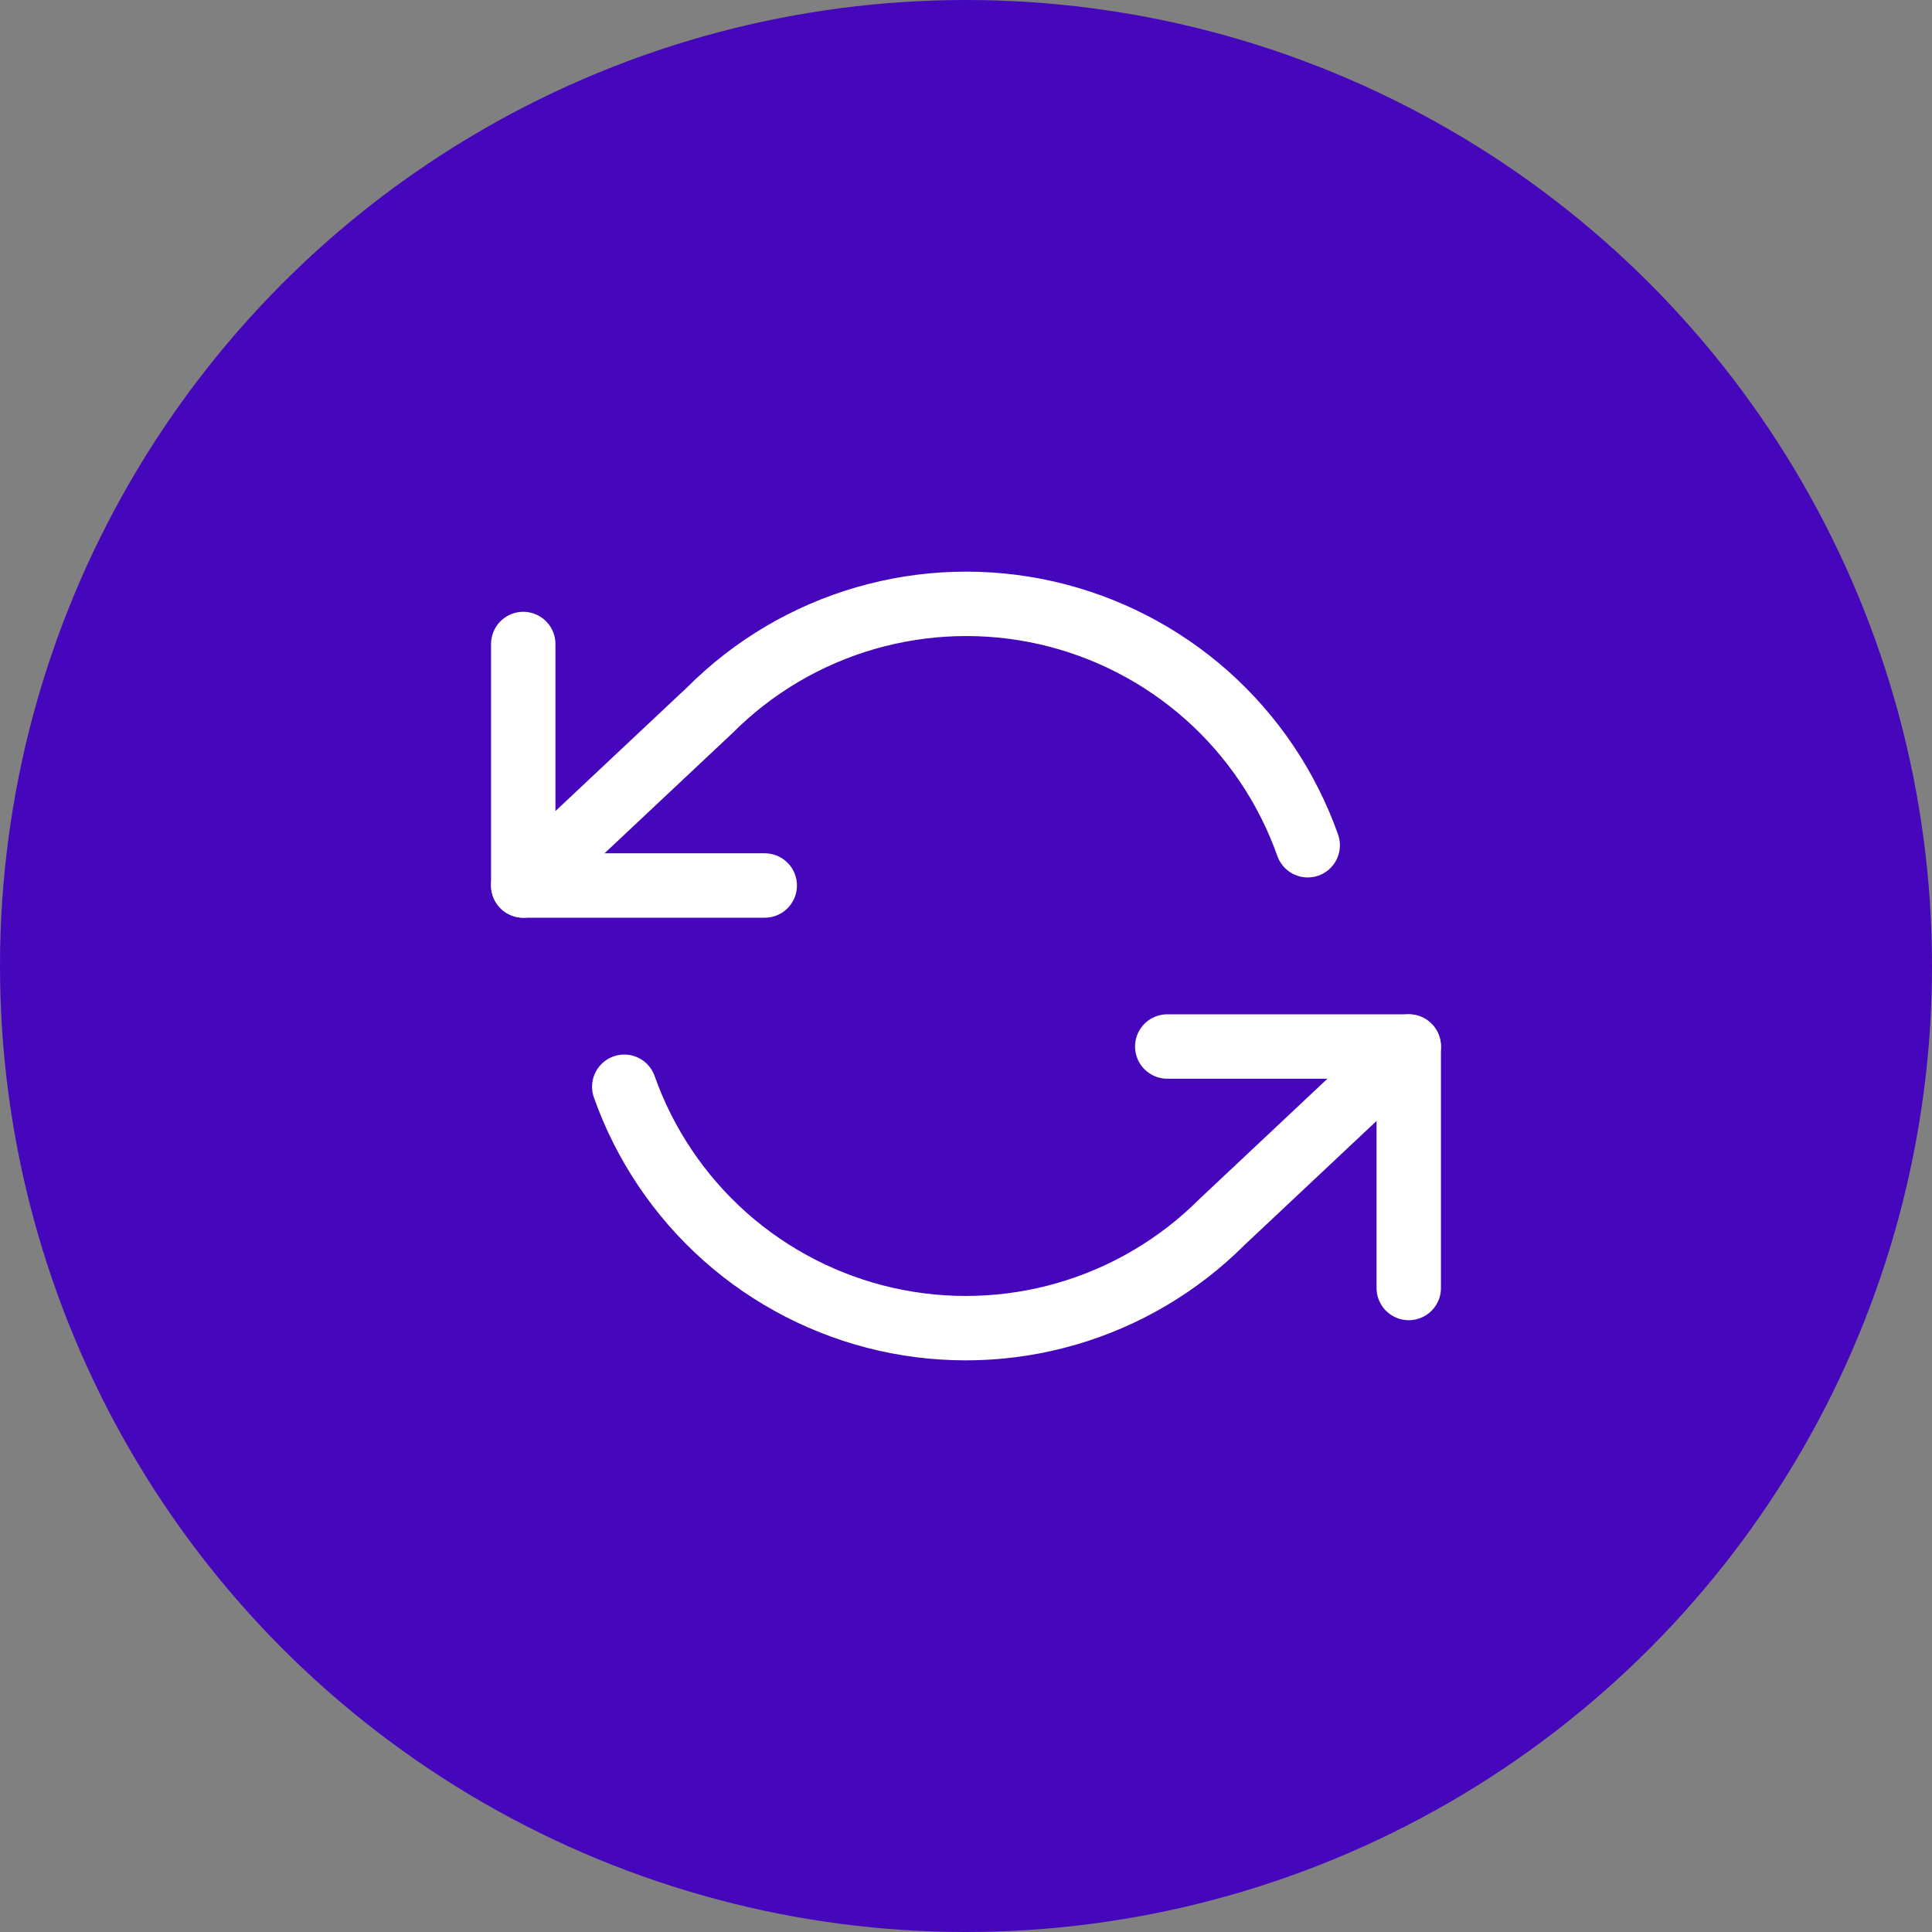 <svg width="60" height="60" viewBox="0 0 60 60" fill="none" xmlns="http://www.w3.org/2000/svg">
<rect x="0" y="0" width="60" height="60" fill="#808080" stroke="none"/>
<circle cx="30" cy="30" r="30" fill="#4606BB"/>
<path d="M16.25 20V27.5H23.75" stroke="white" stroke-width="2" stroke-linecap="round" stroke-linejoin="round"/>
<path d="M43.75 40V32.5H36.25" stroke="white" stroke-width="2" stroke-linecap="round" stroke-linejoin="round"/>
<path d="M40.612 26.25C39.978 24.459 38.901 22.857 37.481 21.594C36.06 20.332 34.343 19.45 32.49 19.03C30.636 18.611 28.707 18.668 26.881 19.196C25.055 19.724 23.393 20.706 22.05 22.05L16.25 27.5M43.75 32.5L37.95 37.95C36.607 39.294 34.944 40.276 33.119 40.804C31.293 41.332 29.364 41.389 27.51 40.97C25.657 40.55 23.94 39.668 22.519 38.406C21.099 37.143 20.021 35.541 19.387 33.75" stroke="white" stroke-width="2" stroke-linecap="round" stroke-linejoin="round"/>
</svg>
